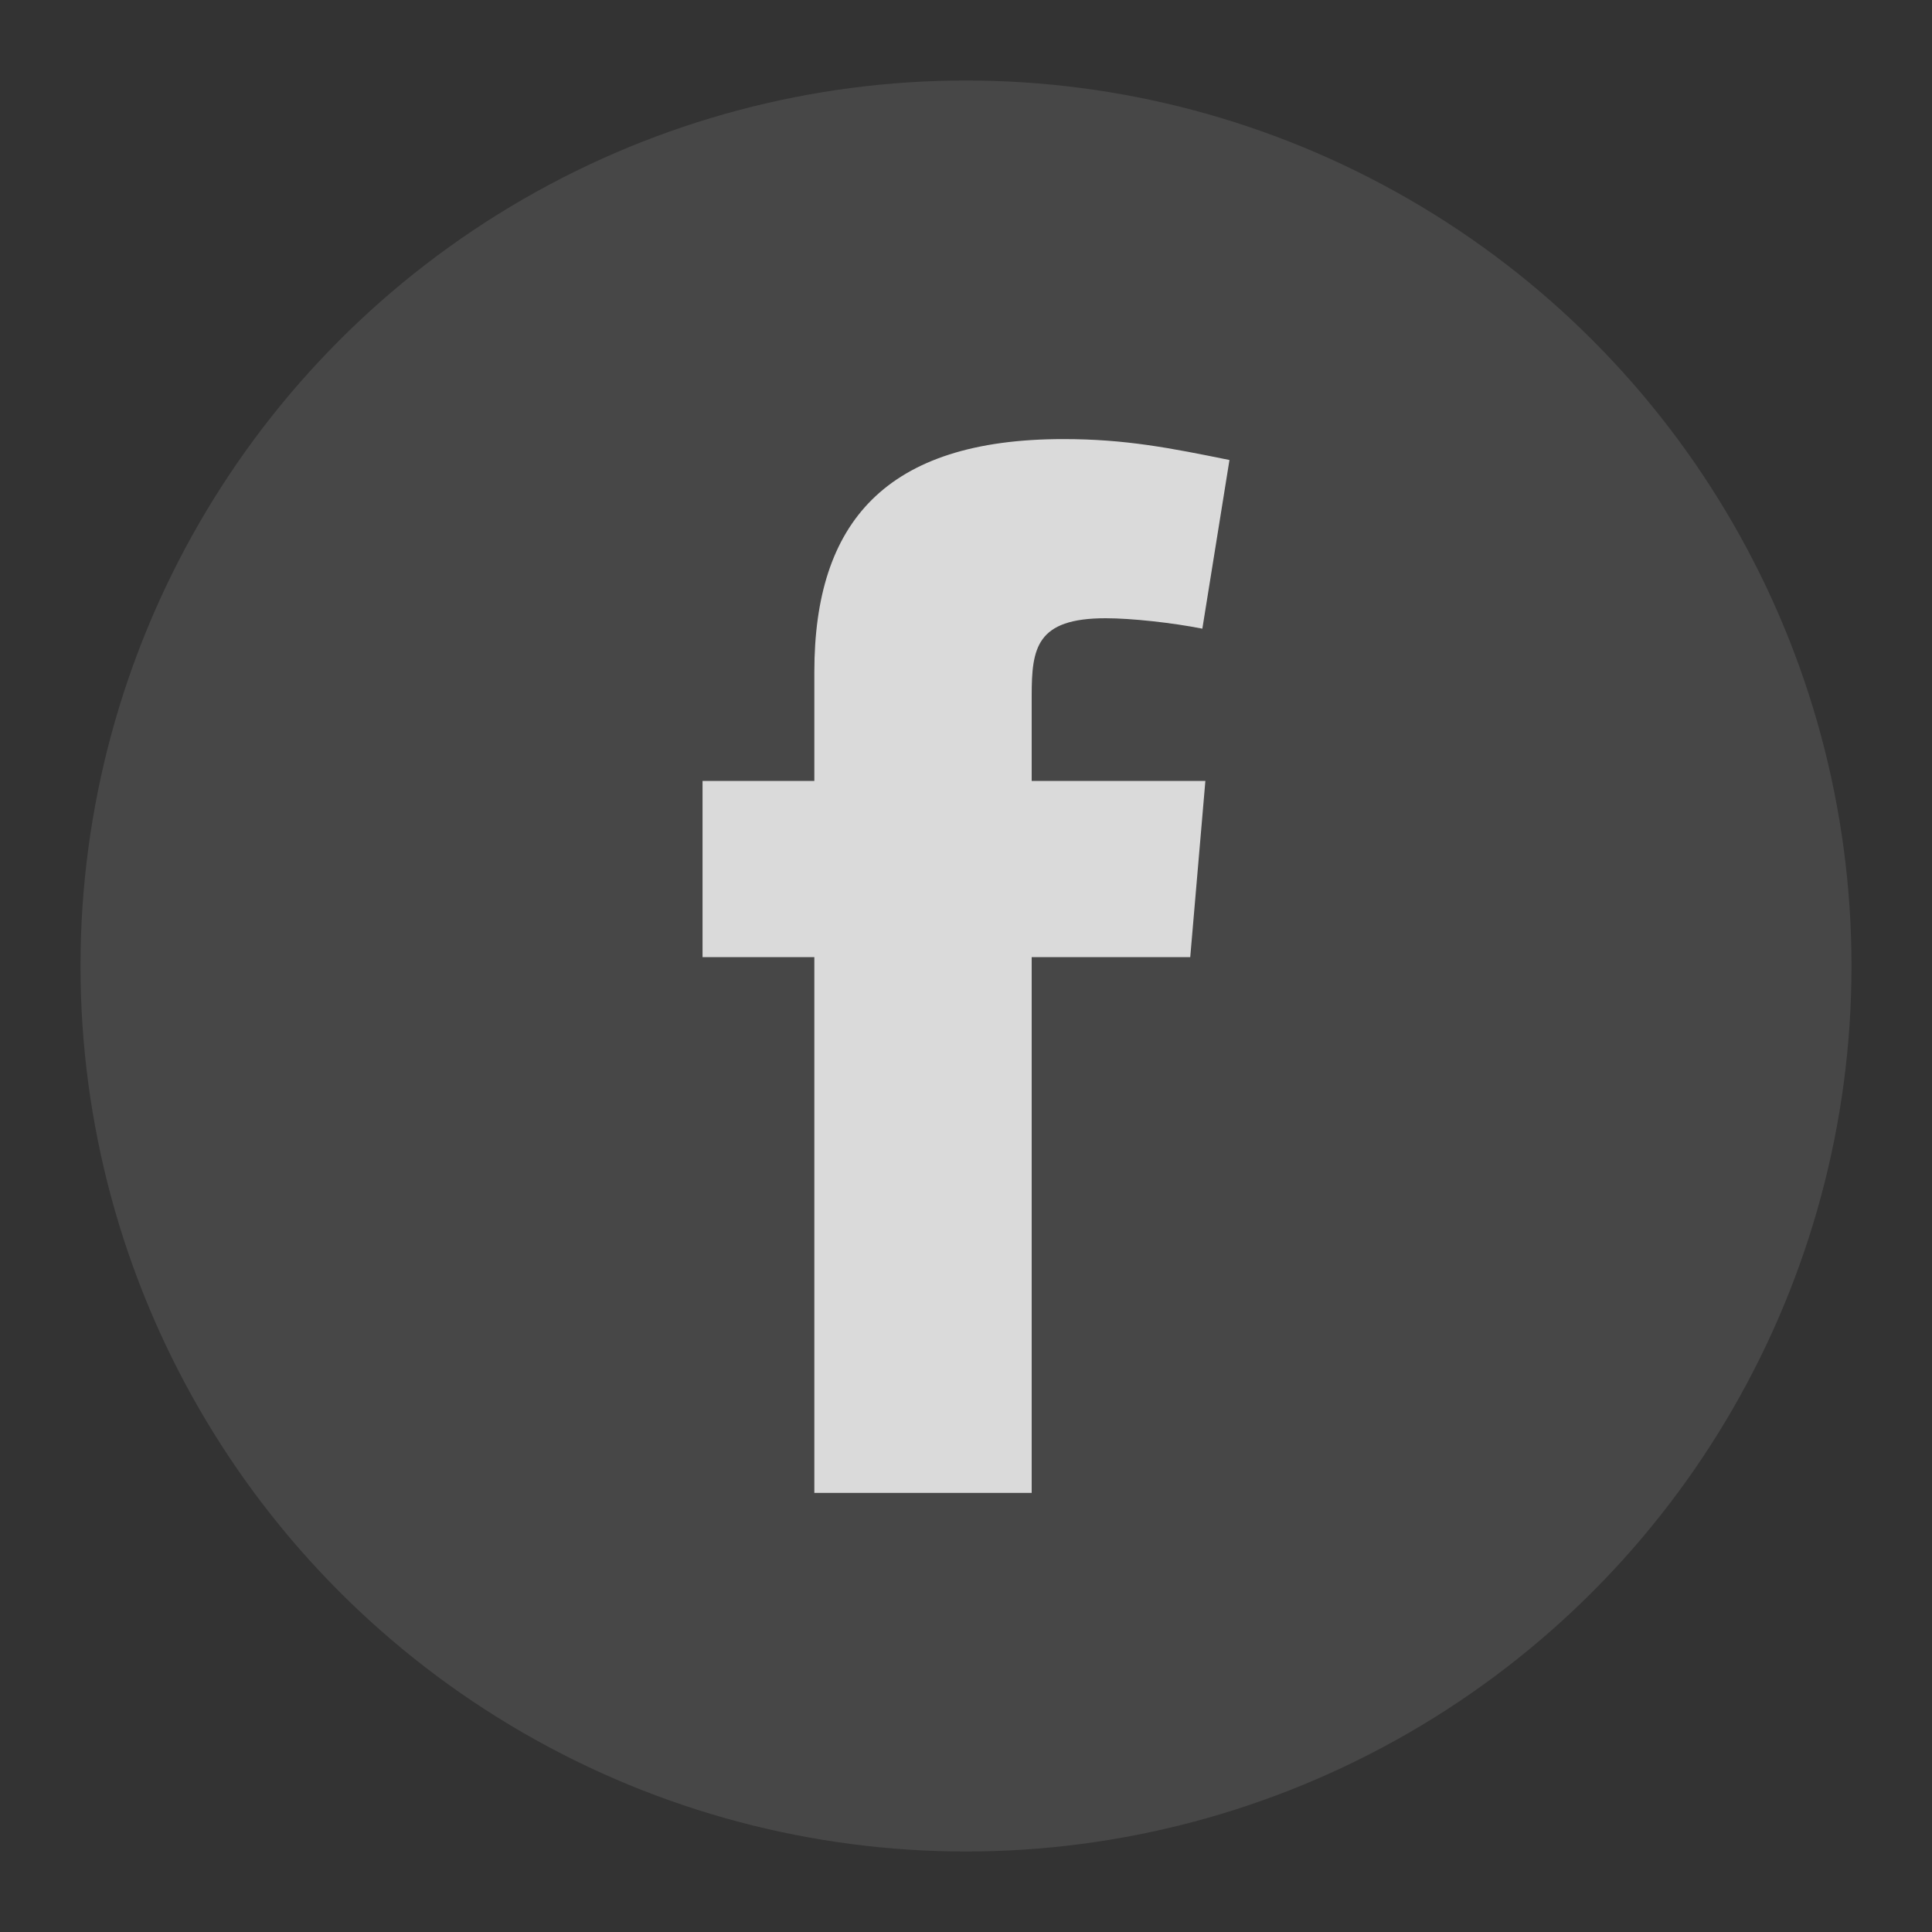 <svg width="30" height="30" viewBox="0 0 30 30" fill="none" xmlns="http://www.w3.org/2000/svg">
<rect x="0" y="0" width="30" height="30" fill="#333333" stroke="none"/>
<circle opacity="0.1" cx="15" cy="15" r="13.75" fill="white"/>
<path opacity="0.8" fill-rule="evenodd" clip-rule="evenodd" d="M18.67 9.762C18.201 9.669 17.567 9.6 17.169 9.6C16.09 9.6 16.02 10.064 16.02 10.806V12.126H18.717L18.482 14.862H16.02V23.182H12.645V14.862H10.909V12.126H12.645V10.434C12.645 8.117 13.746 6.818 16.513 6.818C17.474 6.818 18.177 6.957 19.091 7.143L18.67 9.762Z" fill="white"/>
</svg>
